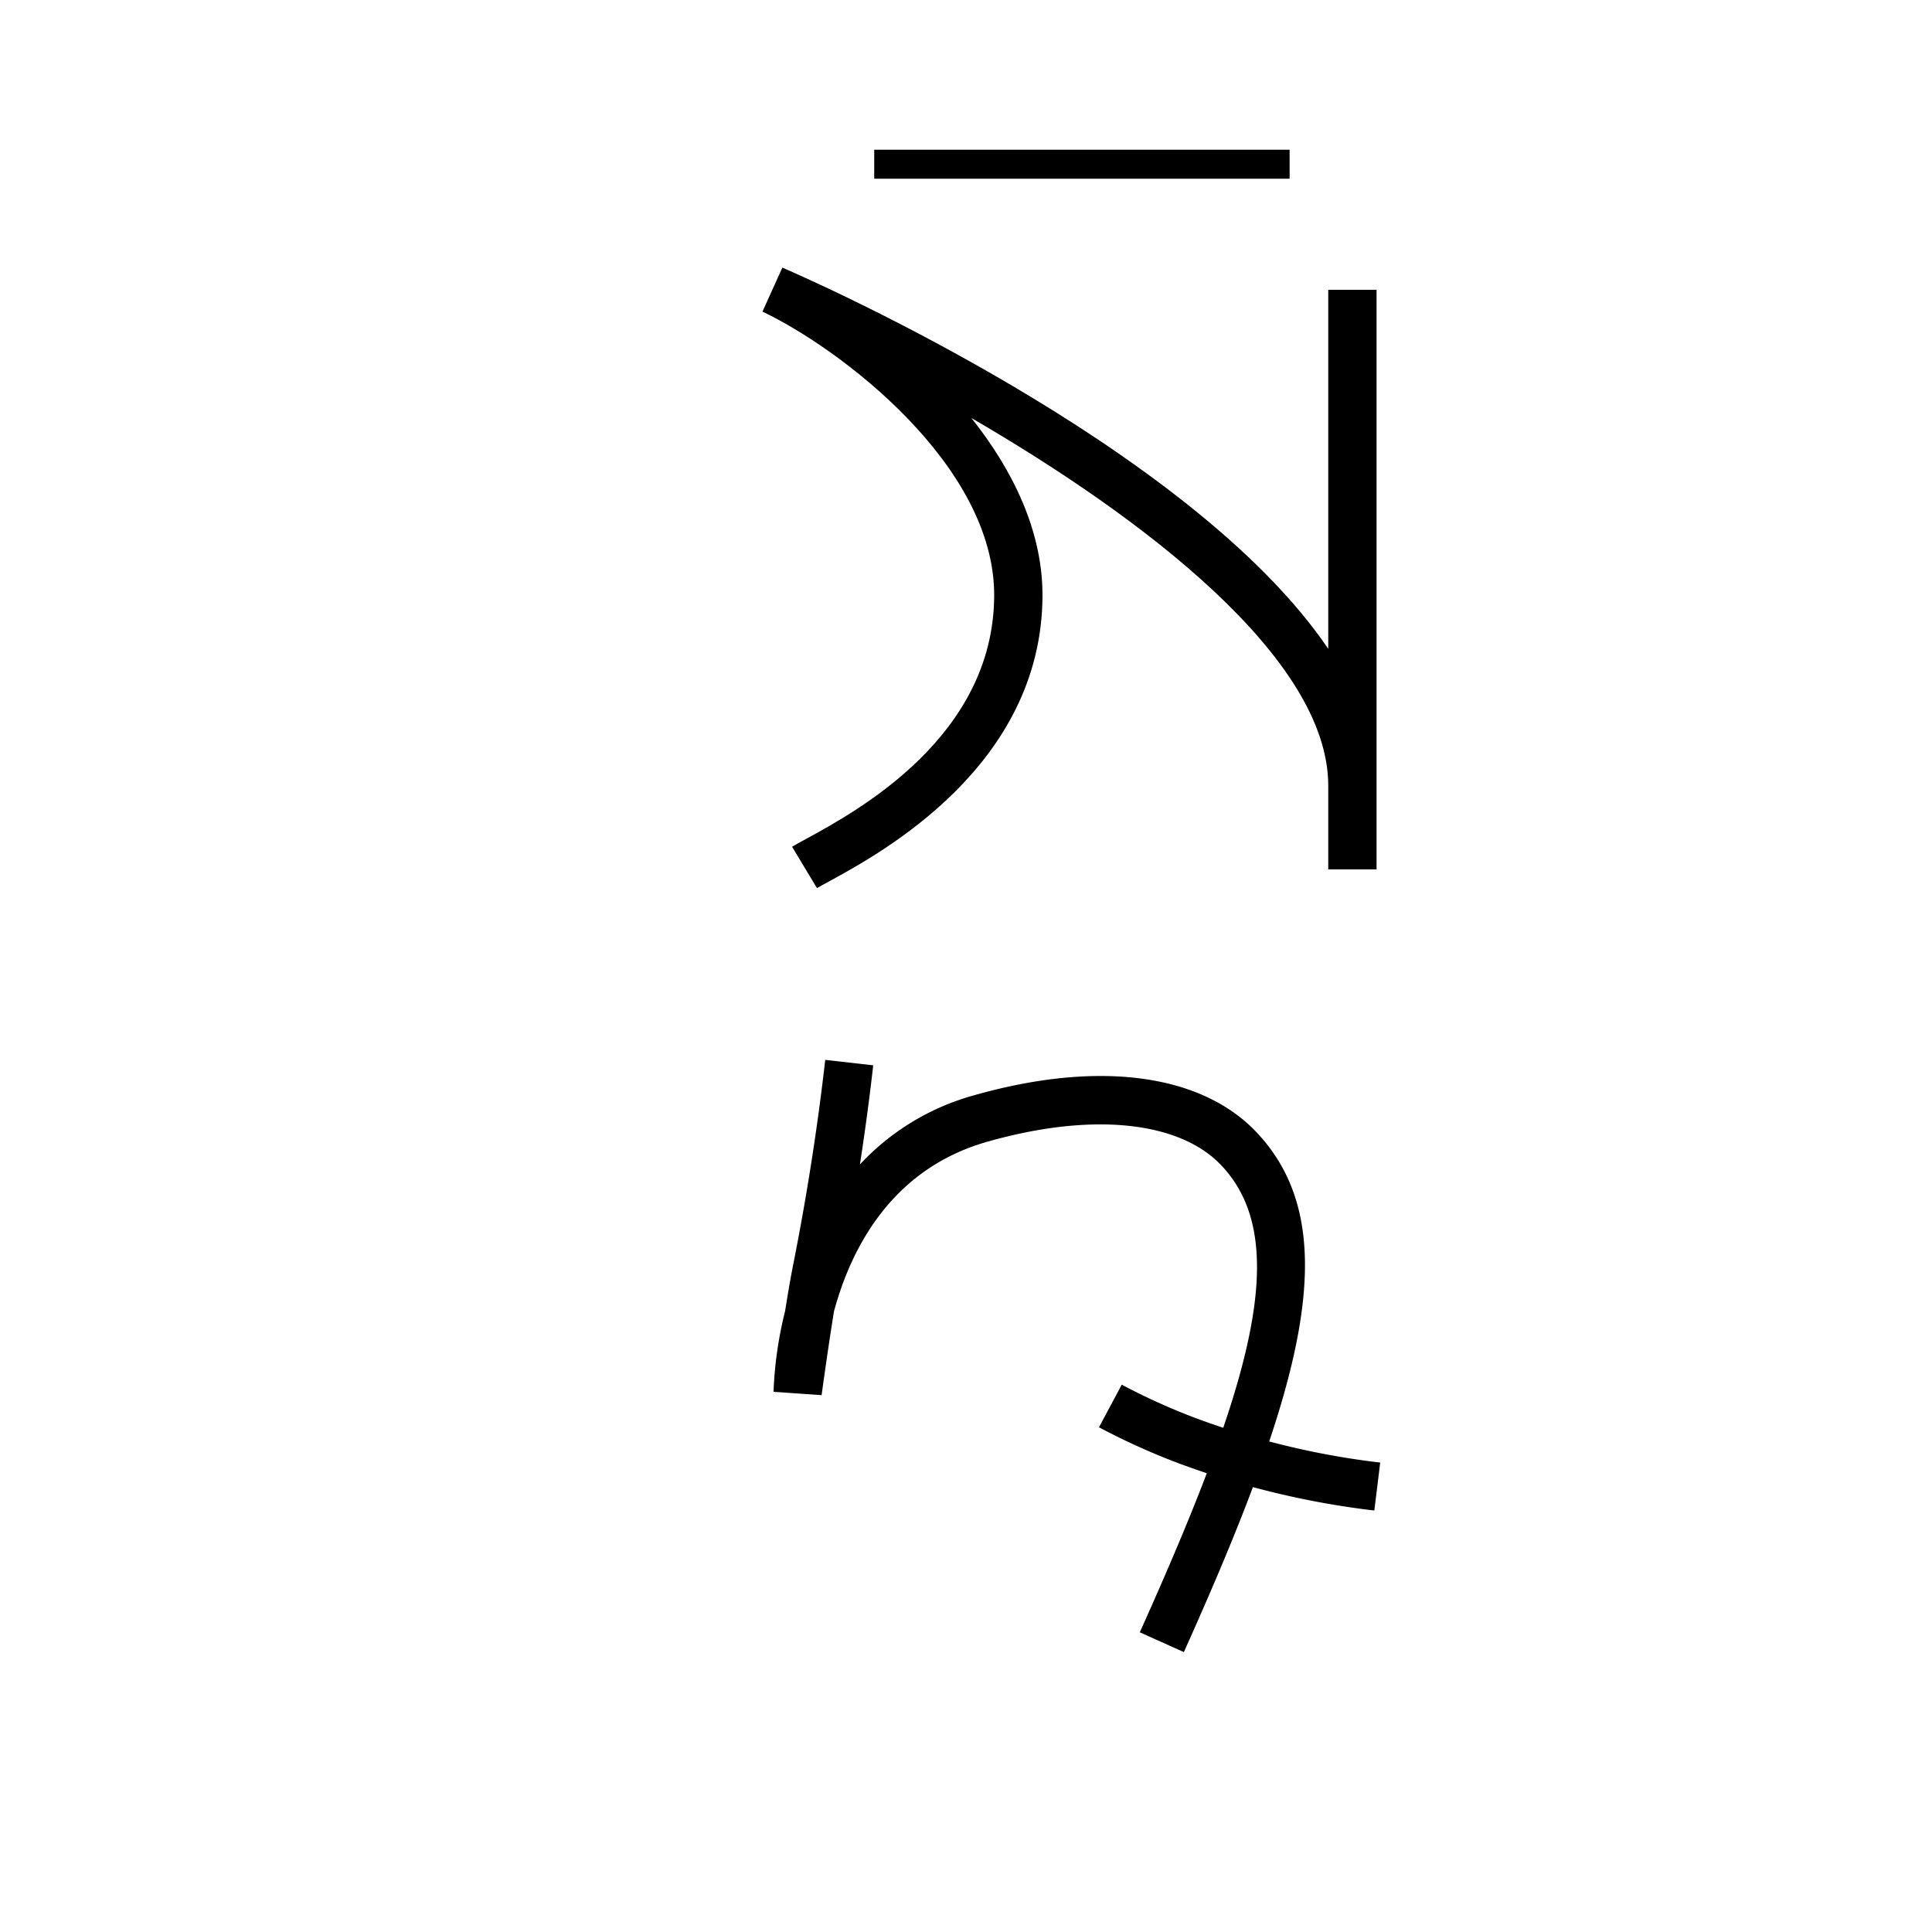 <svg xmlns="http://www.w3.org/2000/svg" viewBox="0 0 200 200" id="qa!kh" data-name="qa!kh"><title>qa!kh</title><path d="M122.553,171.024l-4.561-2.049c11.326-25.205,16.022-40.377,8.421-48.357-4.373-4.592-13.434-5.496-24.234-2.418-9.936,2.831-14.1,11.102-15.845,17.55-.656,4.05-1.273,8.613-1.281,8.675l-4.978-.344a40.588,40.588,0,0,1,1.199-8.363c.273-1.723.562-3.424.828-4.759,1.413-7.104,2.531-14.25,3.325-21.241l4.968.564c-.385,3.392-.845,6.82-1.376,10.261a25.302,25.302,0,0,1,11.79-7.151c12.808-3.65,23.462-2.272,29.225,3.777C139.584,127.195,134.772,143.832,122.553,171.024Z"/><path d="M142.27,156.368a87.163,87.163,0,0,1-20.317-4.911,70.62,70.62,0,0,1-8.186-3.706l2.357-4.41a65.515,65.515,0,0,0,7.604,3.442,82.175,82.175,0,0,0,19.151,4.622Z"/><rect x="90.5" y="15.5" width="43" height="3"/><path d="M84.575,91.939l-2.58-4.283c.345-.208.837-.478,1.447-.81,5.302-2.888,19.385-10.561,19.476-25.132.084-13.636-16.125-25.733-23.987-29.455l2.057-4.556c2.063.887,42.218,18.368,56.512,39.462V30h5V90h-5V81.328c.002-13.268-19.384-27.854-36.945-38.058,4.337,5.442,7.404,11.784,7.363,18.476C107.809,79.265,91.269,88.276,85.834,91.237,85.304,91.525,84.875,91.758,84.575,91.939Z"/></svg>
